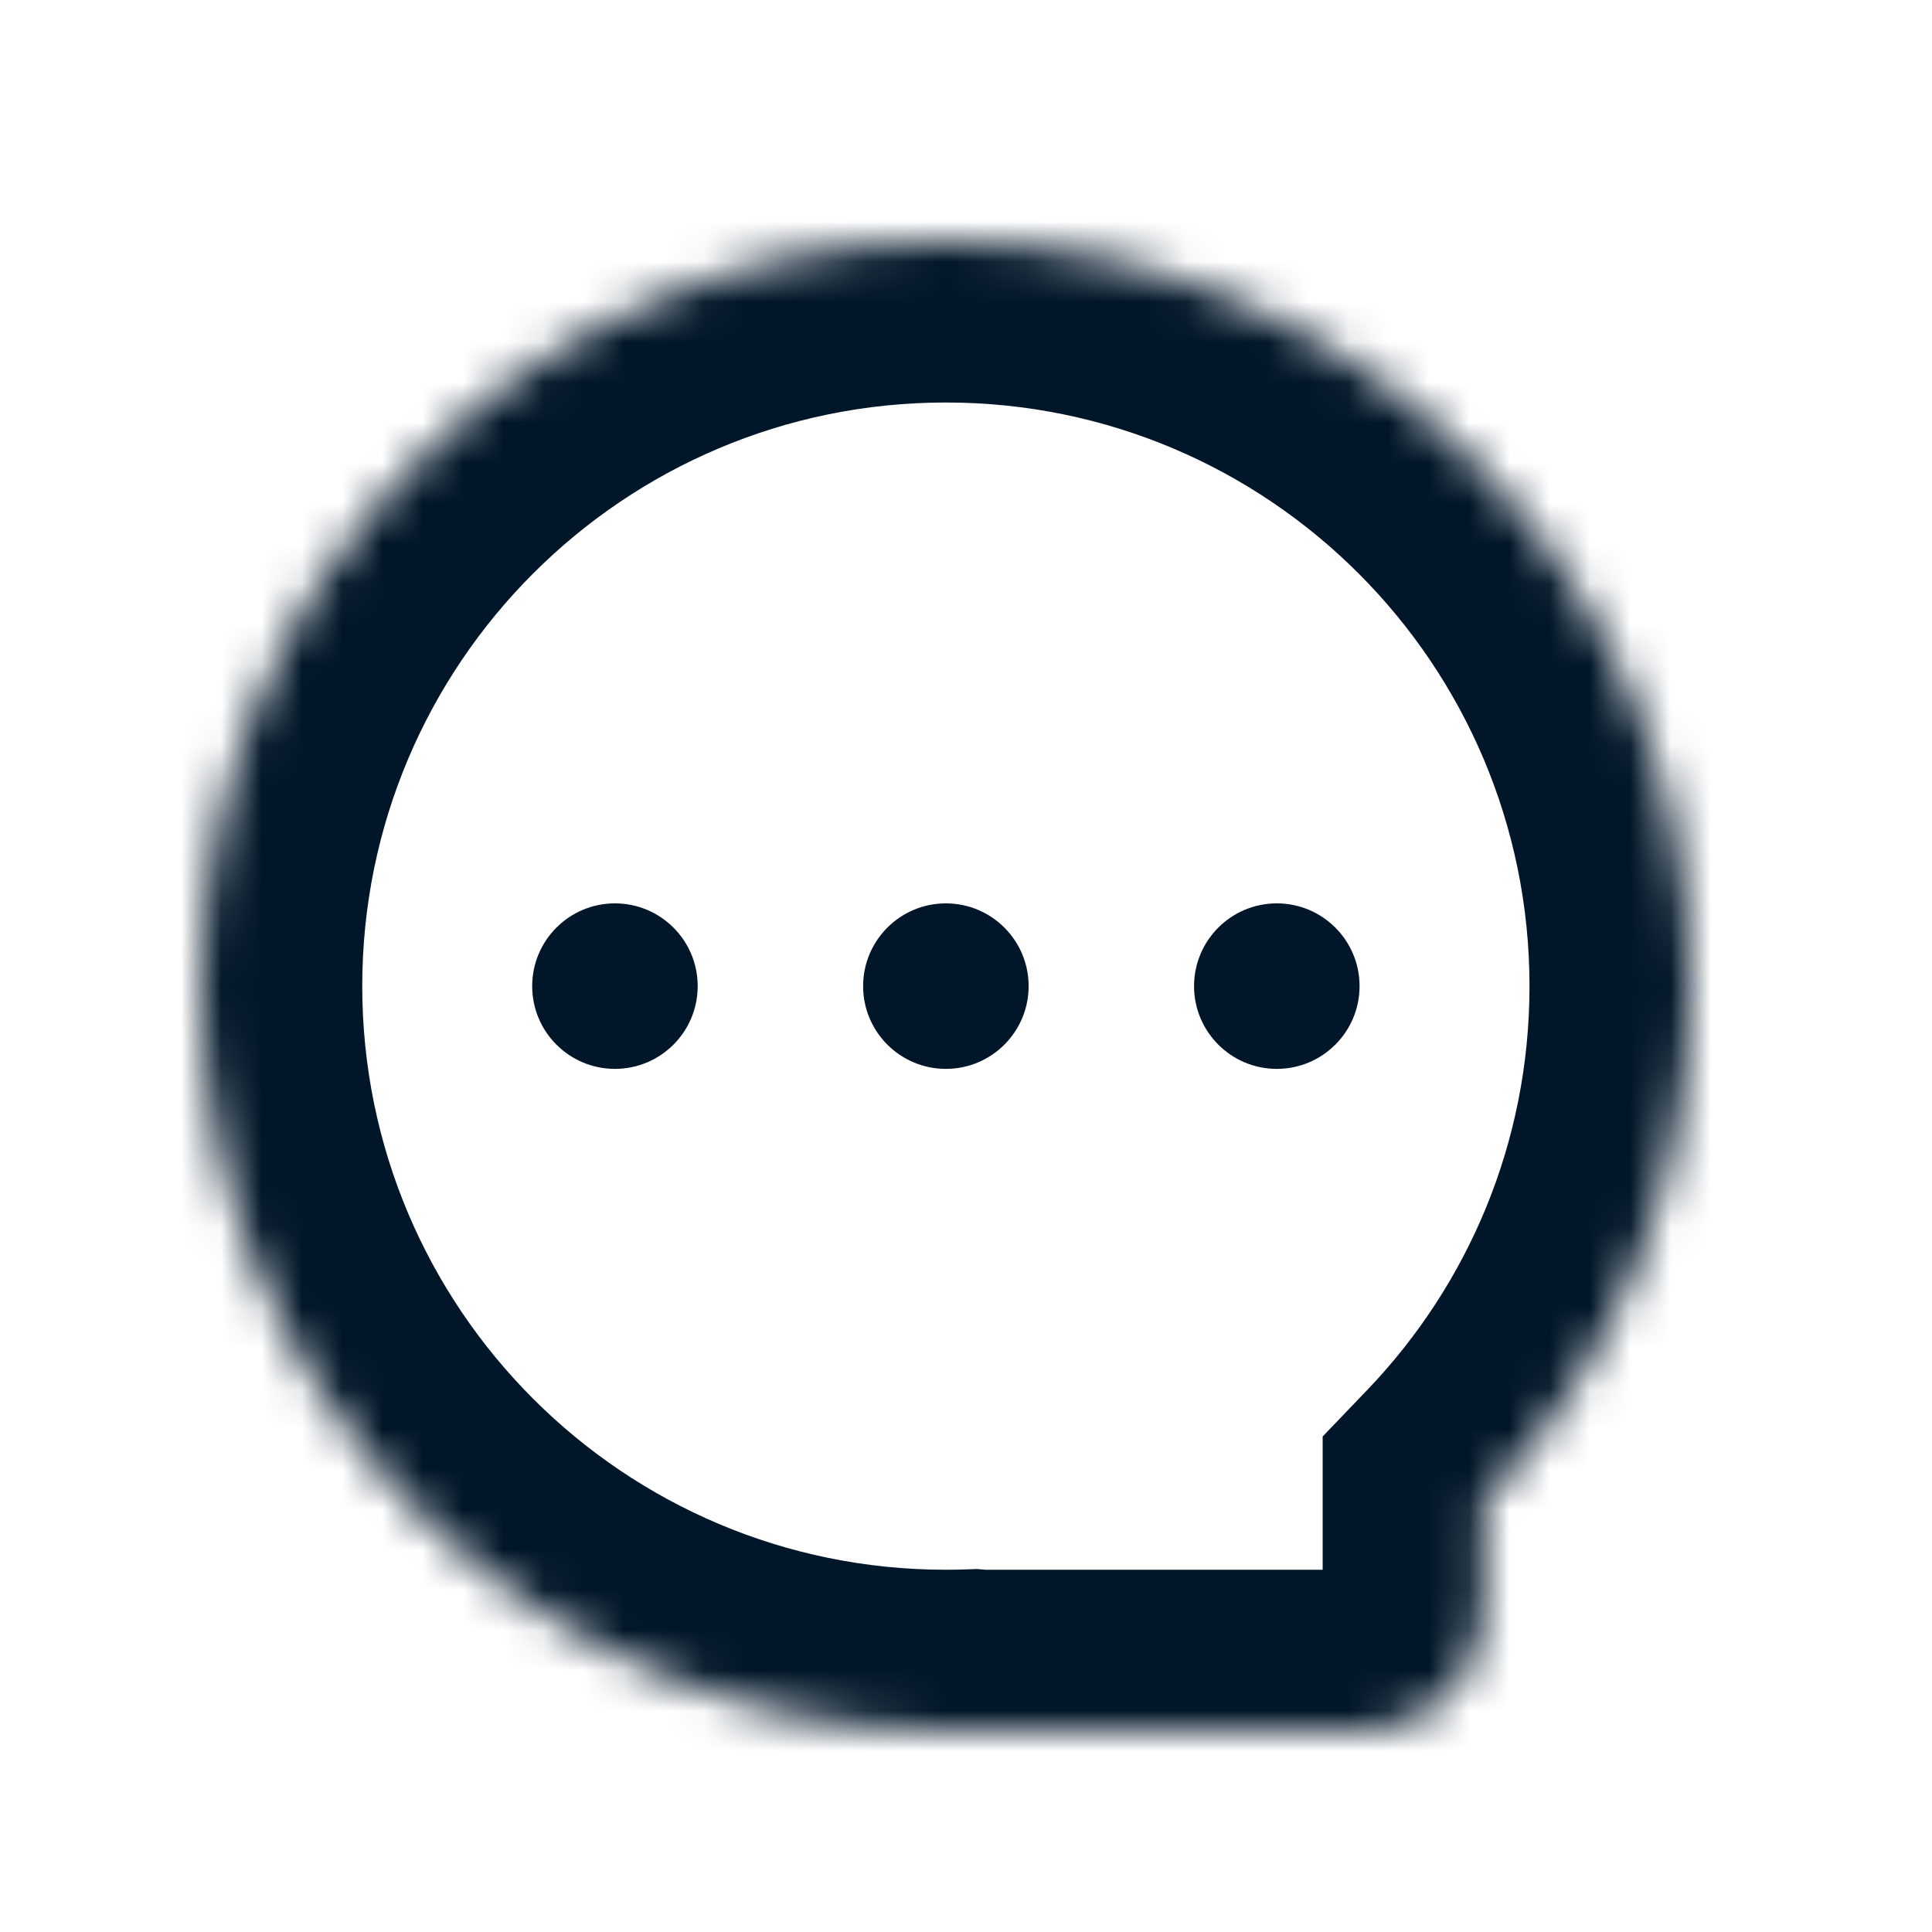 <svg xmlns="http://www.w3.org/2000/svg" width="48" height="48" viewBox="0 0 48 48" fill="none">
  <mask id="path-1-inside-1_6348_31299" fill="white">
    <path fill-rule="evenodd" clip-rule="evenodd" d="M36.861 37.296C40.044 33.973 42 29.465 42 24.5C42 14.283 33.717 6 23.5 6C13.283 6 5 14.283 5 24.5C5 34.717 13.283 43 23.5 43C23.726 43 23.95 42.996 24.174 42.988C24.263 42.996 24.353 43 24.444 43H33.861C35.518 43 36.861 41.657 36.861 40V37.296Z"></path>
  </mask>
  <path d="M36.861 37.296L33.973 34.529L32.861 35.689V37.296H36.861ZM24.174 42.988L24.53 39.004L24.281 38.982L24.031 38.99L24.174 42.988ZM38 24.5C38 28.393 36.471 31.921 33.973 34.529L39.75 40.063C43.617 36.025 46 30.537 46 24.5H38ZM23.5 10C31.508 10 38 16.492 38 24.5H46C46 12.074 35.926 2 23.5 2V10ZM9 24.5C9 16.492 15.492 10 23.5 10V2C11.074 2 1 12.074 1 24.5H9ZM23.5 39C15.492 39 9 32.508 9 24.5H1C1 36.926 11.074 47 23.5 47V39ZM24.031 38.99C23.855 38.997 23.678 39 23.5 39V47C23.773 47 24.046 46.995 24.317 46.985L24.031 38.99ZM24.444 39C24.472 39 24.501 39.001 24.53 39.004L23.817 46.972C24.025 46.991 24.234 47 24.444 47V39ZM33.861 39H24.444V47H33.861V39ZM32.861 40C32.861 39.448 33.309 39 33.861 39V47C37.727 47 40.861 43.866 40.861 40H32.861ZM32.861 37.296V40H40.861V37.296H32.861Z" fill="#011628" mask="url(#path-1-inside-1_6348_31299)"></path>
  <circle cx="15.278" cy="24.5" r="2.056" fill="#011628"></circle>
  <circle cx="23.5" cy="24.5" r="2.056" fill="#011628"></circle>
  <circle cx="31.722" cy="24.5" r="2.056" fill="#011628"></circle>
</svg>